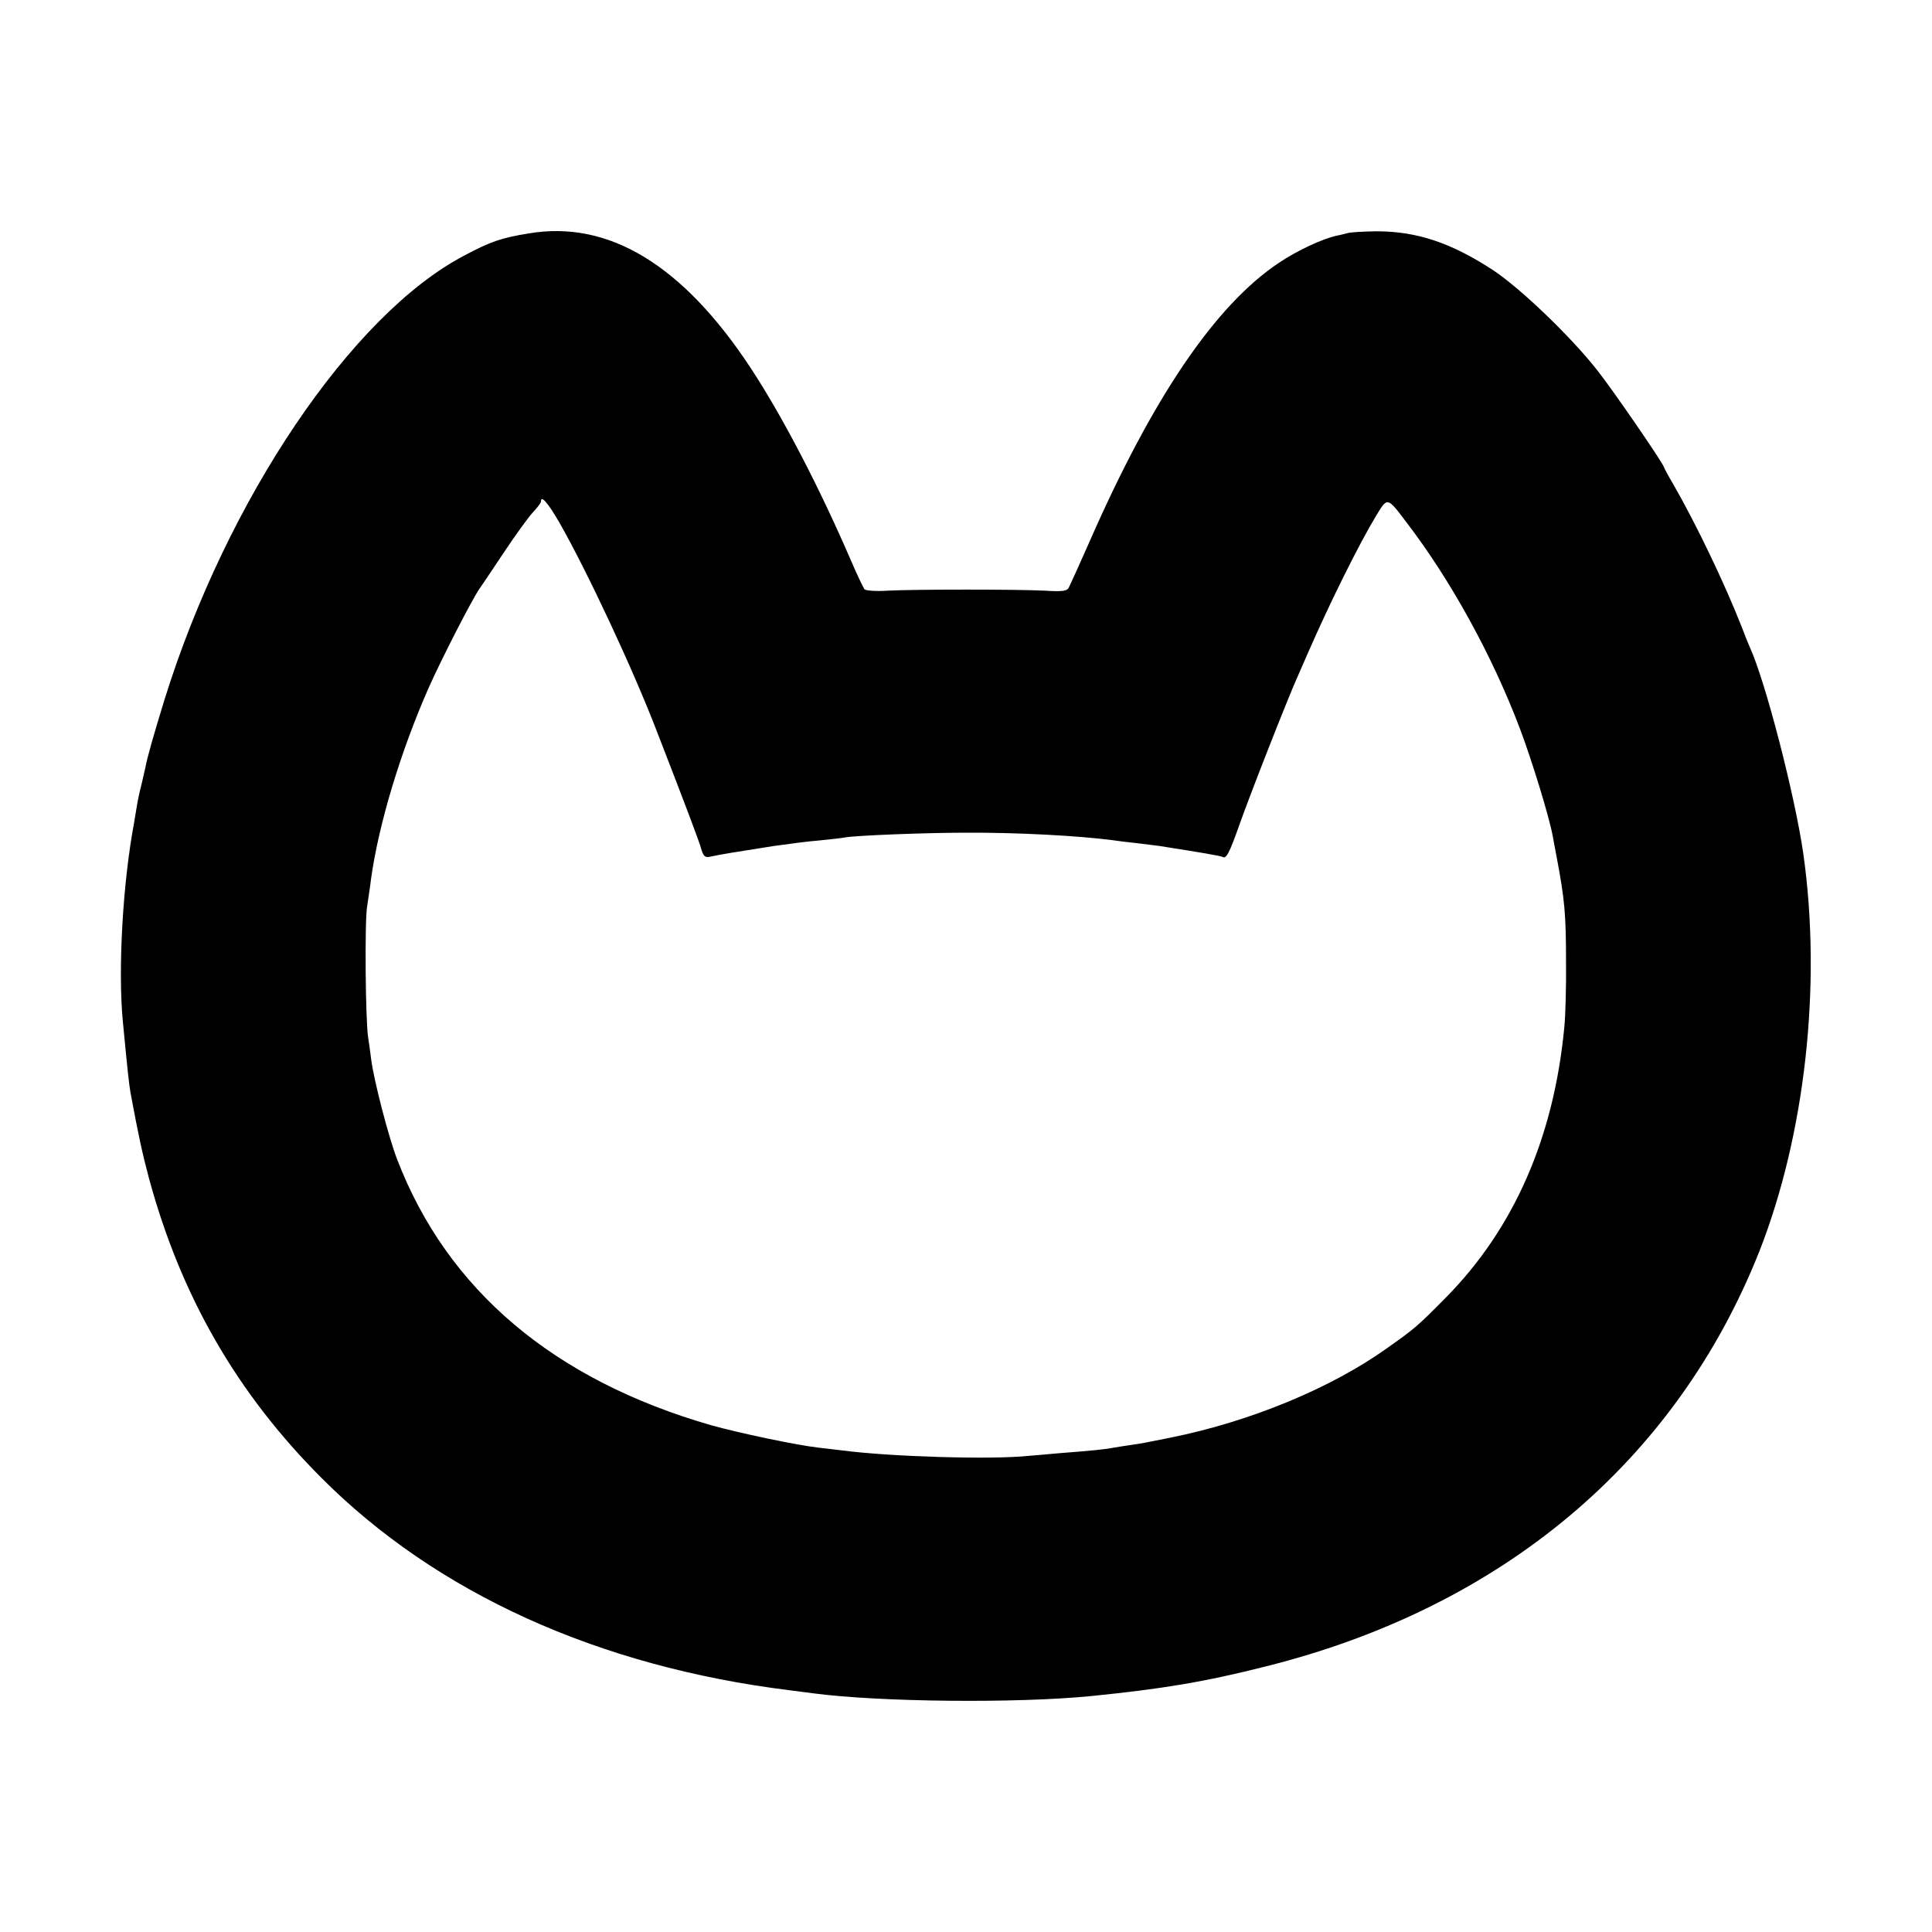<?xml version="1.0" encoding="UTF-8"?><svg width="700" height="700" fill="none" xmlns="http://www.w3.org/2000/svg"><path d="M191.4 84.6c-9.8 1.6-13.6 2.9-23.2 8-40.8 21.4-86 88.3-108.6 160.9-4 13-6.3 21.1-6.9 24.5-.3 1.4-1 4.3-1.5 6.5-.6 2.2-1.3 5.6-1.6 7.5-.3 1.9-.8 4.6-1 6-4.1 21.8-5.9 53-4.1 72 1.7 17.7 2.2 22.5 2.8 26 3 16.1 4.3 22 6.7 31 11.6 42.7 31.9 77.9 62.5 108.5 41.6 41.7 100.2 68.3 169.5 76.9 2.5.3 6.3.8 8.5 1.1 24 3.2 74 3.7 101 1 25.7-2.6 40.9-5.1 63-10.7 85.8-21.4 148.7-74.3 178.9-150.3 16.6-42.2 22.7-96.5 16-144-3-21-13.7-62.5-19.4-75-.5-1.1-1.9-4.5-3-7.5-6.4-16.2-16.4-37-24.6-51.3-1.9-3.2-3.4-6-3.4-6.2 0-1.1-18.6-28.2-24.4-35.5-9.8-12.4-27.8-29.6-37.6-36.1-15.3-10-27.7-14.1-42.3-14.1-4.8.1-9.6.3-10.6.7-1.1.3-2.8.7-3.8.9-5.1 1.1-14.2 5.3-20.9 9.8-23.1 15.4-45.8 48.9-68.8 101.4-3.6 8.2-7 15.6-7.4 16.4-.7 1.2-2.5 1.4-8.8 1-10.2-.5-46.6-.5-56.6 0-4.4.3-8.1 0-8.6-.5-.4-.6-2.6-5.1-4.7-10-11.5-26.7-24.8-52.3-36.4-70-24.7-37.6-51.7-53.9-80.7-48.9Zm11.2 104.6c9.9 17.3 26.7 53.1 35.4 75.8 10.7 27.6 15.4 40 16.1 42.7.8 2.6 1.4 3.1 3.2 2.7 3.5-.8 9.8-1.8 23.2-3.9 5-.7 12.4-1.7 16.5-2 4.1-.4 8.3-.9 9.3-1.1 4-.7 29-1.7 43.7-1.7 18.6-.1 40.7 1.1 53 2.7 1.9.3 6 .8 9 1.1 3 .4 6.6.8 8 1 14.7 2.3 22.4 3.6 23 4 1.3.8 2.5-1.6 6-11.5 3.4-9.8 17.6-46 20.9-53.3l3.8-8.7c8.3-19 18.8-40.1 25-50.3 4-6.6 3.9-6.7 10.7 2.3 16.2 21.1 31.3 48.6 41.3 75 4.4 11.7 10.6 31.9 11.9 39 .2 1.4.9 4.7 1.4 7.5 2.9 15.3 3.4 20.7 3.4 38 .1 8.8-.2 19.4-.6 23.5-3.8 40.2-18.3 73.3-43.2 98.4-10 10.1-10.9 10.9-21.1 18.1-20.3 14.5-49.6 26.6-78.5 32.4-9.4 1.9-10.4 2.1-14 2.6-1.9.3-4.8.7-6.4 1-3 .6-7.8 1.1-19.6 2-4.1.4-9.3.8-11.5 1-13.5 1.4-50 .3-67.5-2-1.9-.2-5.7-.7-8.5-1-8-.9-29.2-5.4-38.8-8.1-57-16.4-95.6-49-113.8-96.3-3.1-8-8.4-28.5-9.4-36.1-.3-2.5-.8-6.1-1.1-8-1-5.9-1.3-42.2-.4-47.5.4-2.8 1.1-7.2 1.4-9.8 2.7-19.8 10.7-46.4 21-69.7 4.5-10.1 15.3-31.2 18.2-35.5.8-1.1 4.8-7.1 9-13.4 4.2-6.3 8.9-12.8 10.5-14.5 1.6-1.7 2.9-3.4 2.9-3.9 0-2.4 2.4.3 6.6 7.5Z" fill="#000"/></svg>
